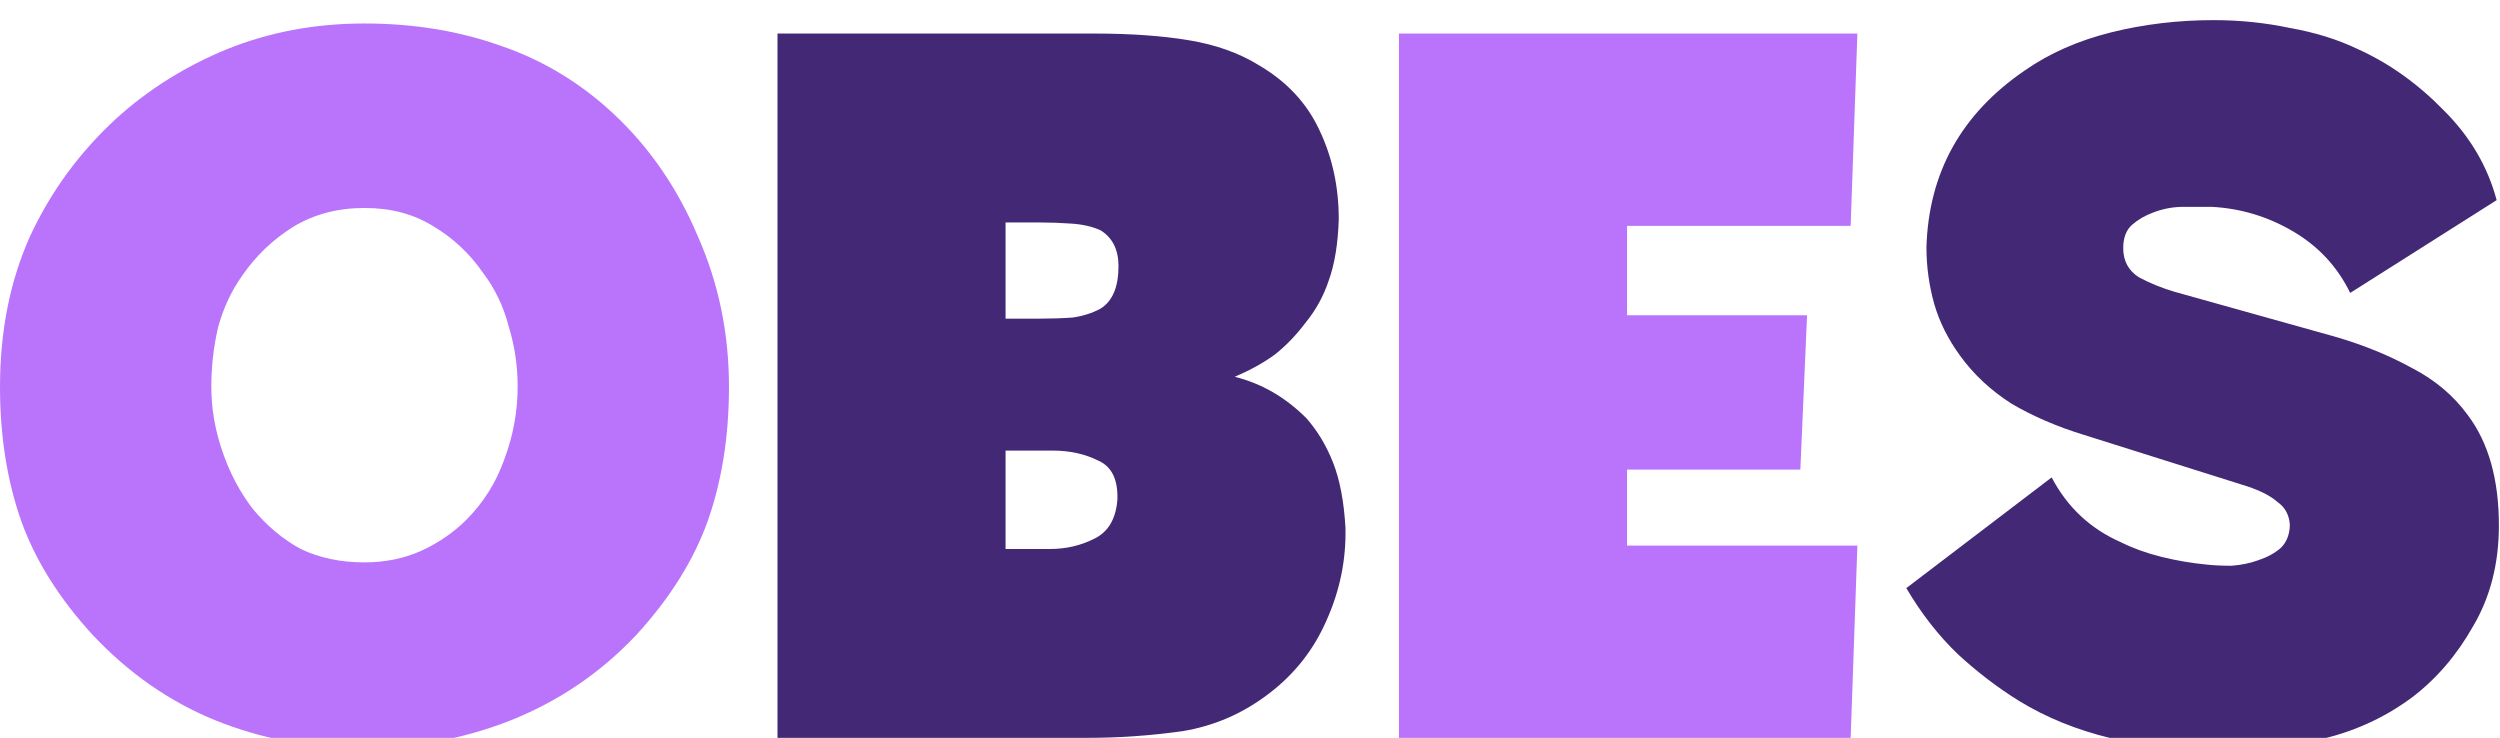 <svg width="559" height="165" viewBox="0 0 559 165" fill="none" xmlns="http://www.w3.org/2000/svg">
<g filter="url(#filter0_i_824_556)">
<path d="M20.75 138C13.25 129.833 7.917 121.333 4.75 112.5C1.583 103.5 3.53903e-07 93.5 3.53903e-07 82.5C3.53903e-07 70 2.25 58.75 6.75 48.75C11.417 38.75 17.833 30 26 22.5C33.167 16 41.417 10.833 50.75 7C60.25 3.167 70.5 1.25 81.5 1.25C92.5 1.25 102.667 2.917 112 6.25C121.333 9.417 129.75 14.5 137.25 21.5C145.25 29 151.5 38.083 156 48.75C160.667 59.25 163 70.5 163 82.5C163 93.5 161.417 103.5 158.25 112.5C155.083 121.333 149.75 129.833 142.25 138C134.25 146.5 124.75 152.917 113.75 157.25C102.917 161.417 91.75 163.417 80.25 163.25C69.083 163.25 58.333 161.167 48 157C37.833 152.833 28.75 146.5 20.75 138ZM81.5 42.5C75.5 42.5 70.167 43.917 65.5 46.75C61 49.583 57.25 53.167 54.25 57.5C51.75 61 49.917 64.917 48.75 69.25C47.75 73.583 47.25 78 47.25 82.5C47.25 87.333 48.083 92.167 49.75 97C51.417 101.833 53.667 106.083 56.5 109.75C59.667 113.583 63.25 116.583 67.25 118.75C71.417 120.75 76.167 121.75 81.5 121.75C86 121.75 90.167 120.917 94 119.25C98 117.417 101.417 115.083 104.25 112.25C108.083 108.417 110.917 103.917 112.75 98.75C114.75 93.417 115.75 88 115.75 82.5C115.75 77.833 115.083 73.333 113.75 69C112.583 64.5 110.667 60.5 108 57C105 52.667 101.25 49.167 96.75 46.5C92.417 43.833 87.333 42.5 81.5 42.5ZM415.309 3.5L413.809 46.5H363.809V66.5H404.059L402.559 101H363.809V118H415.309L413.809 161H312.809V3.5H415.309Z" fill="#BA74FB"/>
<path d="M244.596 3.5C252.762 3.5 259.846 4 265.846 5C271.846 6 277.012 7.833 281.346 10.5C287.679 14.167 292.262 19.083 295.096 25.25C297.929 31.25 299.346 37.833 299.346 45C299.179 50.5 298.429 55.083 297.096 58.75C295.929 62.25 294.179 65.417 291.846 68.25C289.846 70.917 287.596 73.25 285.096 75.25C282.596 77.083 279.596 78.75 276.096 80.25C282.096 81.75 287.429 84.833 292.096 89.5C294.596 92.333 296.596 95.667 298.096 99.5C299.596 103.333 300.512 108.167 300.846 114C301.012 121.167 299.596 128.083 296.596 134.75C293.762 141.25 289.512 146.667 283.846 151C278.012 155.5 271.512 158.333 264.346 159.5C257.179 160.5 250.012 161 242.846 161H173.846V3.5H244.596ZM224.846 67.25H232.346C235.012 67.25 237.512 67.167 239.846 67C242.179 66.667 244.262 66 246.096 65C248.762 63.333 250.096 60.167 250.096 55.5C250.096 51.833 248.762 49.167 246.096 47.5C244.262 46.667 242.096 46.167 239.596 46C237.262 45.833 235.012 45.75 232.846 45.75H224.846V67.25ZM224.846 118.75H234.846C238.346 118.75 241.596 118 244.596 116.5C247.762 115 249.512 112.083 249.846 107.75C250.012 103.25 248.596 100.333 245.596 99C242.596 97.5 239.179 96.75 235.346 96.75H224.846V118.75ZM466.002 93.25C460.002 91.417 454.585 89.083 449.752 86.25C445.085 83.25 441.252 79.667 438.252 75.5C435.585 71.833 433.669 68 432.502 64C431.335 59.833 430.752 55.583 430.752 51.25C431.252 34.583 438.585 21.417 452.752 11.75C458.252 7.917 464.669 5.083 472.002 3.25C479.335 1.417 487.002 0.5 495.002 0.5C500.835 0.5 506.502 1.083 512.002 2.25C517.669 3.25 522.752 4.833 527.252 7C534.252 10.167 540.669 14.75 546.502 20.75C552.335 26.583 556.252 33.25 558.252 40.75L525.502 61.5C522.669 55.667 518.419 51.083 512.752 47.75C507.085 44.417 501.002 42.583 494.502 42.25C492.669 42.25 490.585 42.25 488.252 42.25C485.919 42.25 483.669 42.667 481.502 43.5C479.669 44.167 478.085 45.083 476.752 46.25C475.419 47.417 474.752 49.167 474.752 51.5C474.752 54.333 475.919 56.5 478.252 58C480.752 59.333 483.419 60.417 486.252 61.25L522.002 71.25C528.335 73.083 534.085 75.417 539.252 78.25C544.419 80.917 548.585 84.417 551.752 88.75C556.419 94.917 558.752 103.167 558.752 113.5C558.752 122 556.835 129.5 553.002 136C549.335 142.5 544.752 147.833 539.252 152C532.919 156.667 525.835 159.833 518.002 161.5C510.335 163.333 502.252 164.167 493.752 164C486.752 164 479.419 163 471.752 161C464.252 159.167 457.502 156.417 451.502 152.75C446.669 149.75 442.085 146.25 437.752 142.25C433.419 138.083 429.585 133.167 426.252 127.5L458.752 102.75C462.252 109.417 467.419 114.25 474.252 117.25C476.919 118.583 479.919 119.667 483.252 120.5C486.585 121.333 490.002 121.917 493.502 122.25C495.002 122.417 496.835 122.5 499.002 122.5C501.169 122.333 503.169 121.917 505.002 121.25C507.002 120.583 508.669 119.667 510.002 118.5C511.335 117.167 512.002 115.417 512.002 113.25C511.835 111.083 510.919 109.417 509.252 108.25C507.752 106.917 505.502 105.75 502.502 104.75L466.002 93.25Z" fill="#432876"/>
</g>
<defs>
<filter id="filter0_i_824_556" x="0" y="0.5" width="558.752" height="167.75" filterUnits="userSpaceOnUse" color-interpolation-filters="sRGB">
<feFlood flood-opacity="0" result="BackgroundImageFix"/>
<feBlend mode="normal" in="SourceGraphic" in2="BackgroundImageFix" result="shape"/>
<feColorMatrix in="SourceAlpha" type="matrix" values="0 0 0 0 0 0 0 0 0 0 0 0 0 0 0 0 0 0 127 0" result="hardAlpha"/>
<feOffset dy="4"/>
<feGaussianBlur stdDeviation="2"/>
<feComposite in2="hardAlpha" operator="arithmetic" k2="-1" k3="1"/>
<feColorMatrix type="matrix" values="0 0 0 0 0 0 0 0 0 0 0 0 0 0 0 0 0 0 0.25 0"/>
<feBlend mode="normal" in2="shape" result="effect1_innerShadow_824_556"/>
</filter>
</defs>
</svg>
